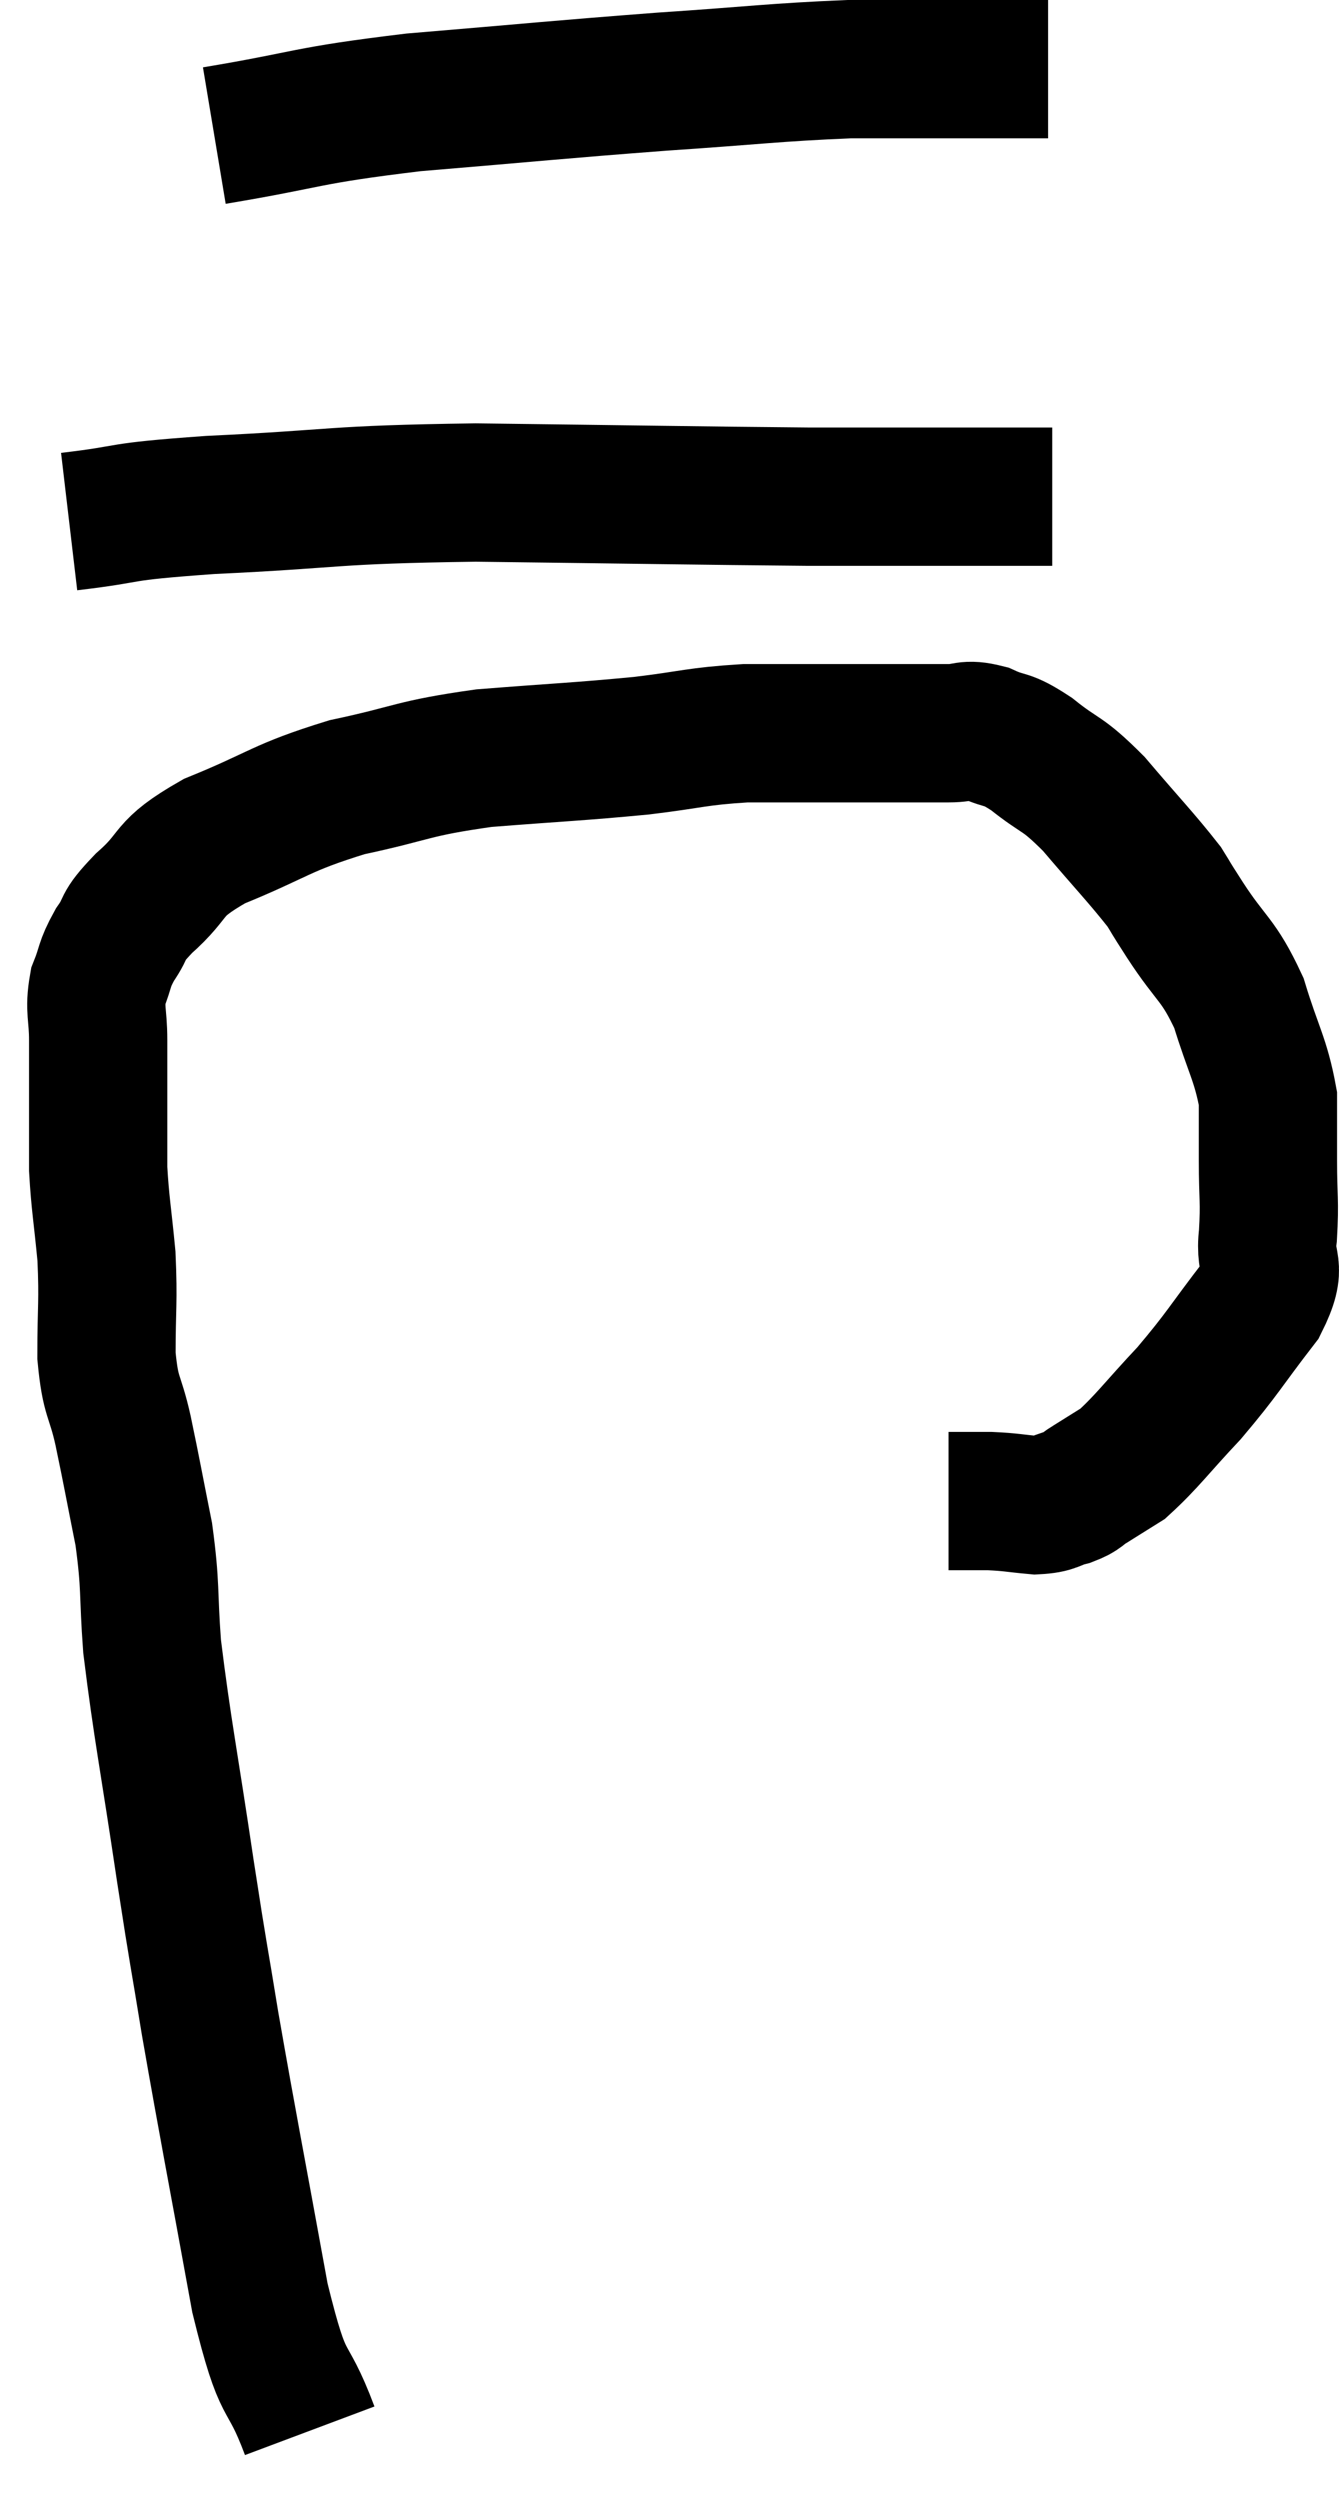 <svg xmlns="http://www.w3.org/2000/svg" viewBox="11.18 9.02 19.368 36.14" width="19.368" height="36.14"><path d="M 15.66 44.16 C 15.3 43.2, 15.3 43.71, 14.94 42.24 C 14.58 40.26, 14.49 39.825, 14.22 38.28 C 14.04 37.17, 14.07 37.425, 13.86 36.06 C 13.62 34.44, 13.53 34.035, 13.38 32.82 C 13.32 32.01, 13.365 31.98, 13.26 31.2 C 13.11 30.45, 13.095 30.345, 12.96 29.7 C 12.84 29.16, 12.78 29.25, 12.72 28.62 C 12.72 27.9, 12.75 27.855, 12.72 27.18 C 12.66 26.55, 12.63 26.43, 12.6 25.92 C 12.6 25.53, 12.6 25.485, 12.6 25.14 C 12.6 24.84, 12.6 24.81, 12.6 24.54 C 12.6 24.3, 12.6 24.375, 12.6 24.06 C 12.6 23.67, 12.54 23.625, 12.6 23.28 C 12.72 22.98, 12.675 22.98, 12.84 22.68 C 13.05 22.38, 12.9 22.455, 13.26 22.08 C 13.77 21.63, 13.545 21.6, 14.28 21.18 C 15.24 20.79, 15.225 20.7, 16.2 20.4 C 17.19 20.19, 17.115 20.13, 18.18 19.98 C 19.32 19.89, 19.515 19.89, 20.46 19.8 C 21.21 19.71, 21.24 19.665, 21.96 19.62 C 22.65 19.62, 22.755 19.62, 23.34 19.62 C 23.82 19.62, 23.91 19.62, 24.3 19.62 C 24.6 19.62, 24.615 19.62, 24.9 19.62 C 25.17 19.62, 25.14 19.545, 25.44 19.62 C 25.77 19.77, 25.71 19.665, 26.1 19.92 C 26.55 20.28, 26.52 20.16, 27 20.64 C 27.51 21.24, 27.69 21.42, 28.02 21.84 C 28.17 22.08, 28.05 21.9, 28.32 22.32 C 28.71 22.92, 28.8 22.875, 29.1 23.52 C 29.31 24.21, 29.415 24.33, 29.52 24.9 C 29.52 25.35, 29.52 25.305, 29.52 25.8 C 29.52 26.34, 29.55 26.37, 29.52 26.88 C 29.46 27.36, 29.685 27.27, 29.4 27.84 C 28.89 28.5, 28.875 28.575, 28.38 29.16 C 27.9 29.67, 27.78 29.85, 27.42 30.18 C 27.18 30.33, 27.06 30.405, 26.94 30.48 C 26.94 30.48, 26.94 30.48, 26.94 30.48 C 26.94 30.48, 26.94 30.48, 26.94 30.48 C 26.94 30.48, 27.015 30.435, 26.94 30.48 C 26.79 30.57, 26.835 30.585, 26.64 30.66 C 26.4 30.72, 26.445 30.765, 26.16 30.78 C 25.83 30.75, 25.815 30.735, 25.5 30.72 C 25.2 30.72, 25.05 30.72, 24.9 30.72 C 24.9 30.72, 24.9 30.72, 24.9 30.72 C 24.9 30.72, 24.9 30.72, 24.9 30.72 L 24.9 30.72" fill="none" stroke="black" stroke-width="2"></path><path d="M 12.18 16.56 C 13.2 16.44, 12.75 16.425, 14.22 16.32 C 16.14 16.23, 15.9 16.17, 18.06 16.14 C 20.46 16.17, 21.27 16.185, 22.86 16.2 C 23.64 16.2, 23.805 16.2, 24.42 16.2 C 24.87 16.2, 24.825 16.2, 25.32 16.2 L 26.4 16.2" fill="none" stroke="black" stroke-width="2"></path><path d="M 14.28 10.98 C 15.72 10.74, 15.54 10.695, 17.16 10.5 C 18.96 10.35, 19.185 10.32, 20.76 10.2 C 22.11 10.11, 22.38 10.065, 23.46 10.02 C 24.27 10.02, 24.36 10.02, 25.08 10.02 C 25.71 10.02, 26.025 10.02, 26.34 10.02 L 26.34 10.02" fill="none" stroke="black" stroke-width="2"></path></svg>